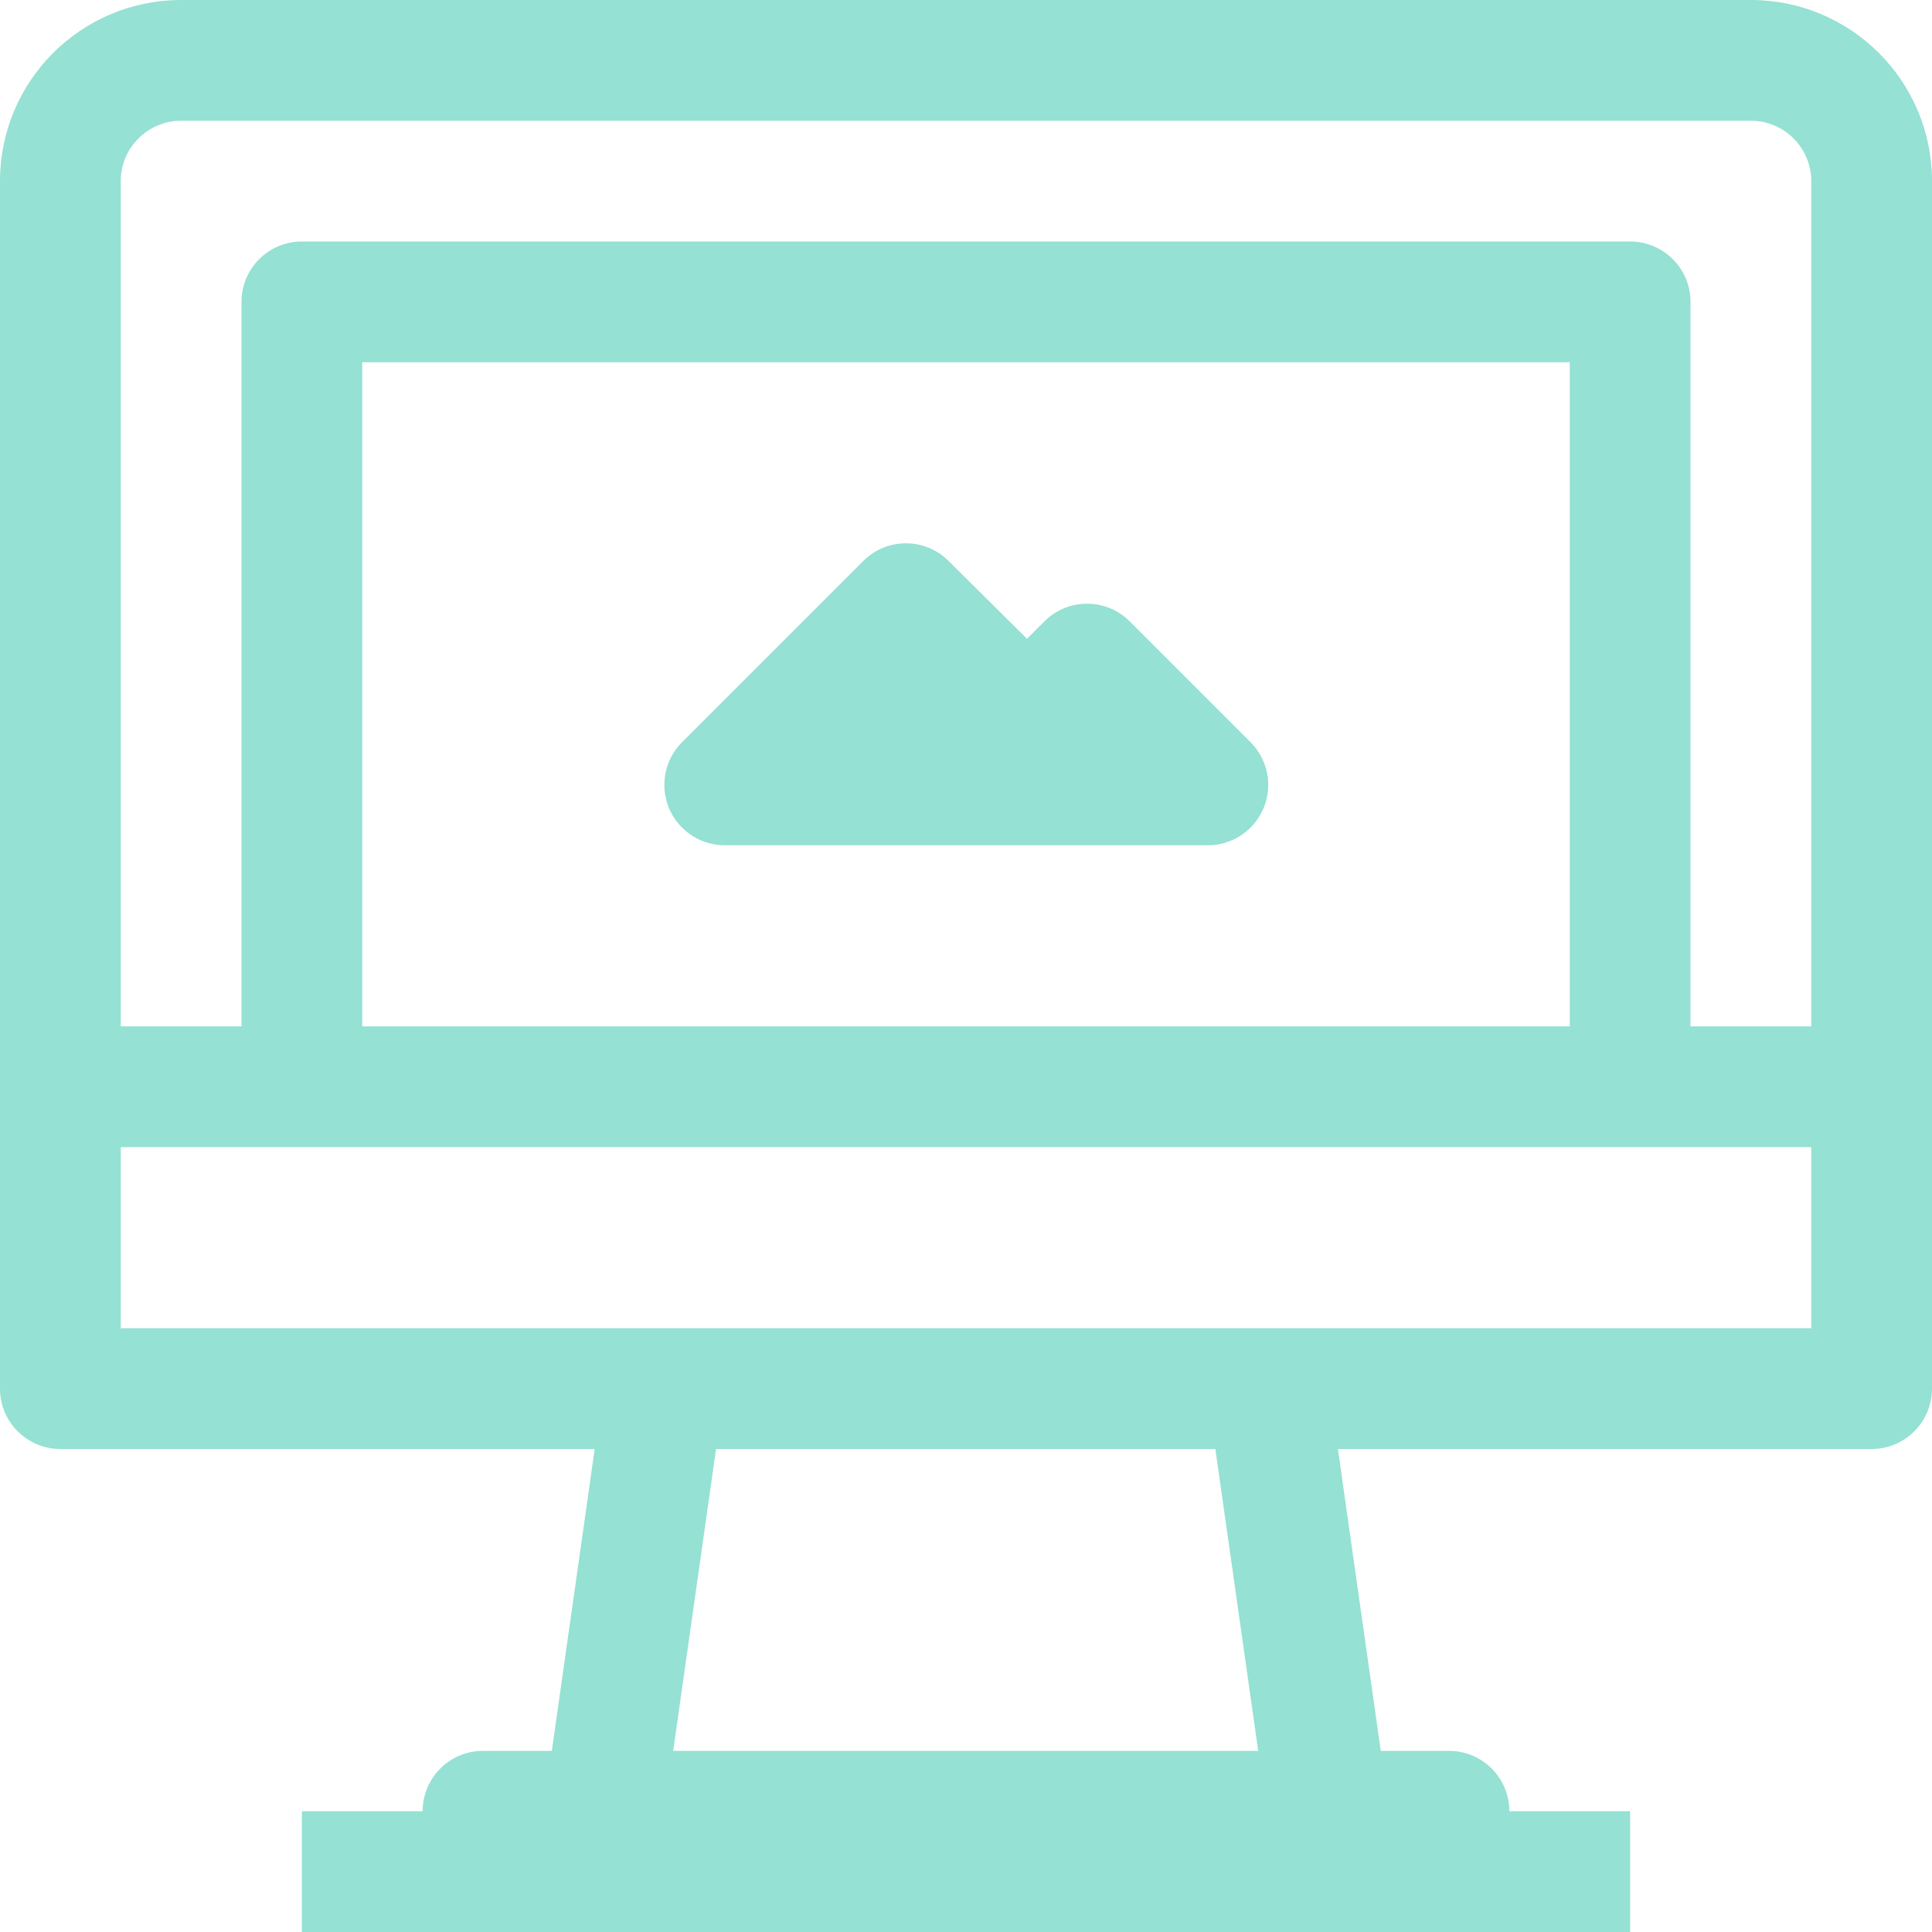<?xml version="1.0" encoding="iso-8859-1"?>
<!-- Generator: Adobe Illustrator 19.0.0, SVG Export Plug-In . SVG Version: 6.00 Build 0)  -->
<svg version="1.1" id="Capa_1" xmlns="http://www.w3.org/2000/svg" xmlns:xlink="http://www.w3.org/1999/xlink" x="0px" y="0px"
	 viewBox="0 0 512 512" style="enable-background:new 0 0 512 512;" xml:space="preserve">
<g>
	<g>
		<g>
			<path fill="rgb(149 ,225 ,211)" d="M464,0H48C21.49,0,0,21.49,0,48v320c0,8.837,7.163,16,16,16h141.6l-11.36,80H128c-8.837,0-16,7.163-16,16H80v32h352v-32
				h-32c0-8.837-7.163-16-16-16h-18.08l-11.36-80H496c8.837,0,16-7.163,16-16V48C512,21.49,490.51,0,464,0z M178.4,464l11.36-80
				h132.32l11.36,80H178.4z M480,352H32v-48h448V352z M96,272V96h320v176H96z M480,272h-32V80c0-8.837-7.163-16-16-16H80
				c-8.837,0-16,7.163-16,16v192H32V48c0-8.837,7.163-16,16-16h416c8.837,0,16,7.163,16,16V272z"/>
			<path fill="rgb(149 ,225 ,211)" d="M299.36,164.64c-6.241-6.204-16.319-6.204-22.56,0l-4.64,4.64l-20.8-20.64c-6.241-6.204-16.319-6.204-22.56,0l-48,48
				c-6.274,6.223-6.316,16.353-0.093,22.627c2.988,3.013,7.05,4.715,11.293,4.733h128c8.836,0.051,16.041-7.07,16.093-15.907
				c0.025-4.299-1.681-8.426-4.733-11.453L299.36,164.64z"/>
		</g>
	</g>
</g>
<g>
</g>
<g>
</g>
<g>
</g>
<g>
</g>
<g>
</g>
<g>
</g>
<g>
</g>
<g>
</g>
<g>
</g>
<g>
</g>
<g>
</g>
<g>
</g>
<g>
</g>
<g>
</g>
<g>
</g>
</svg>
